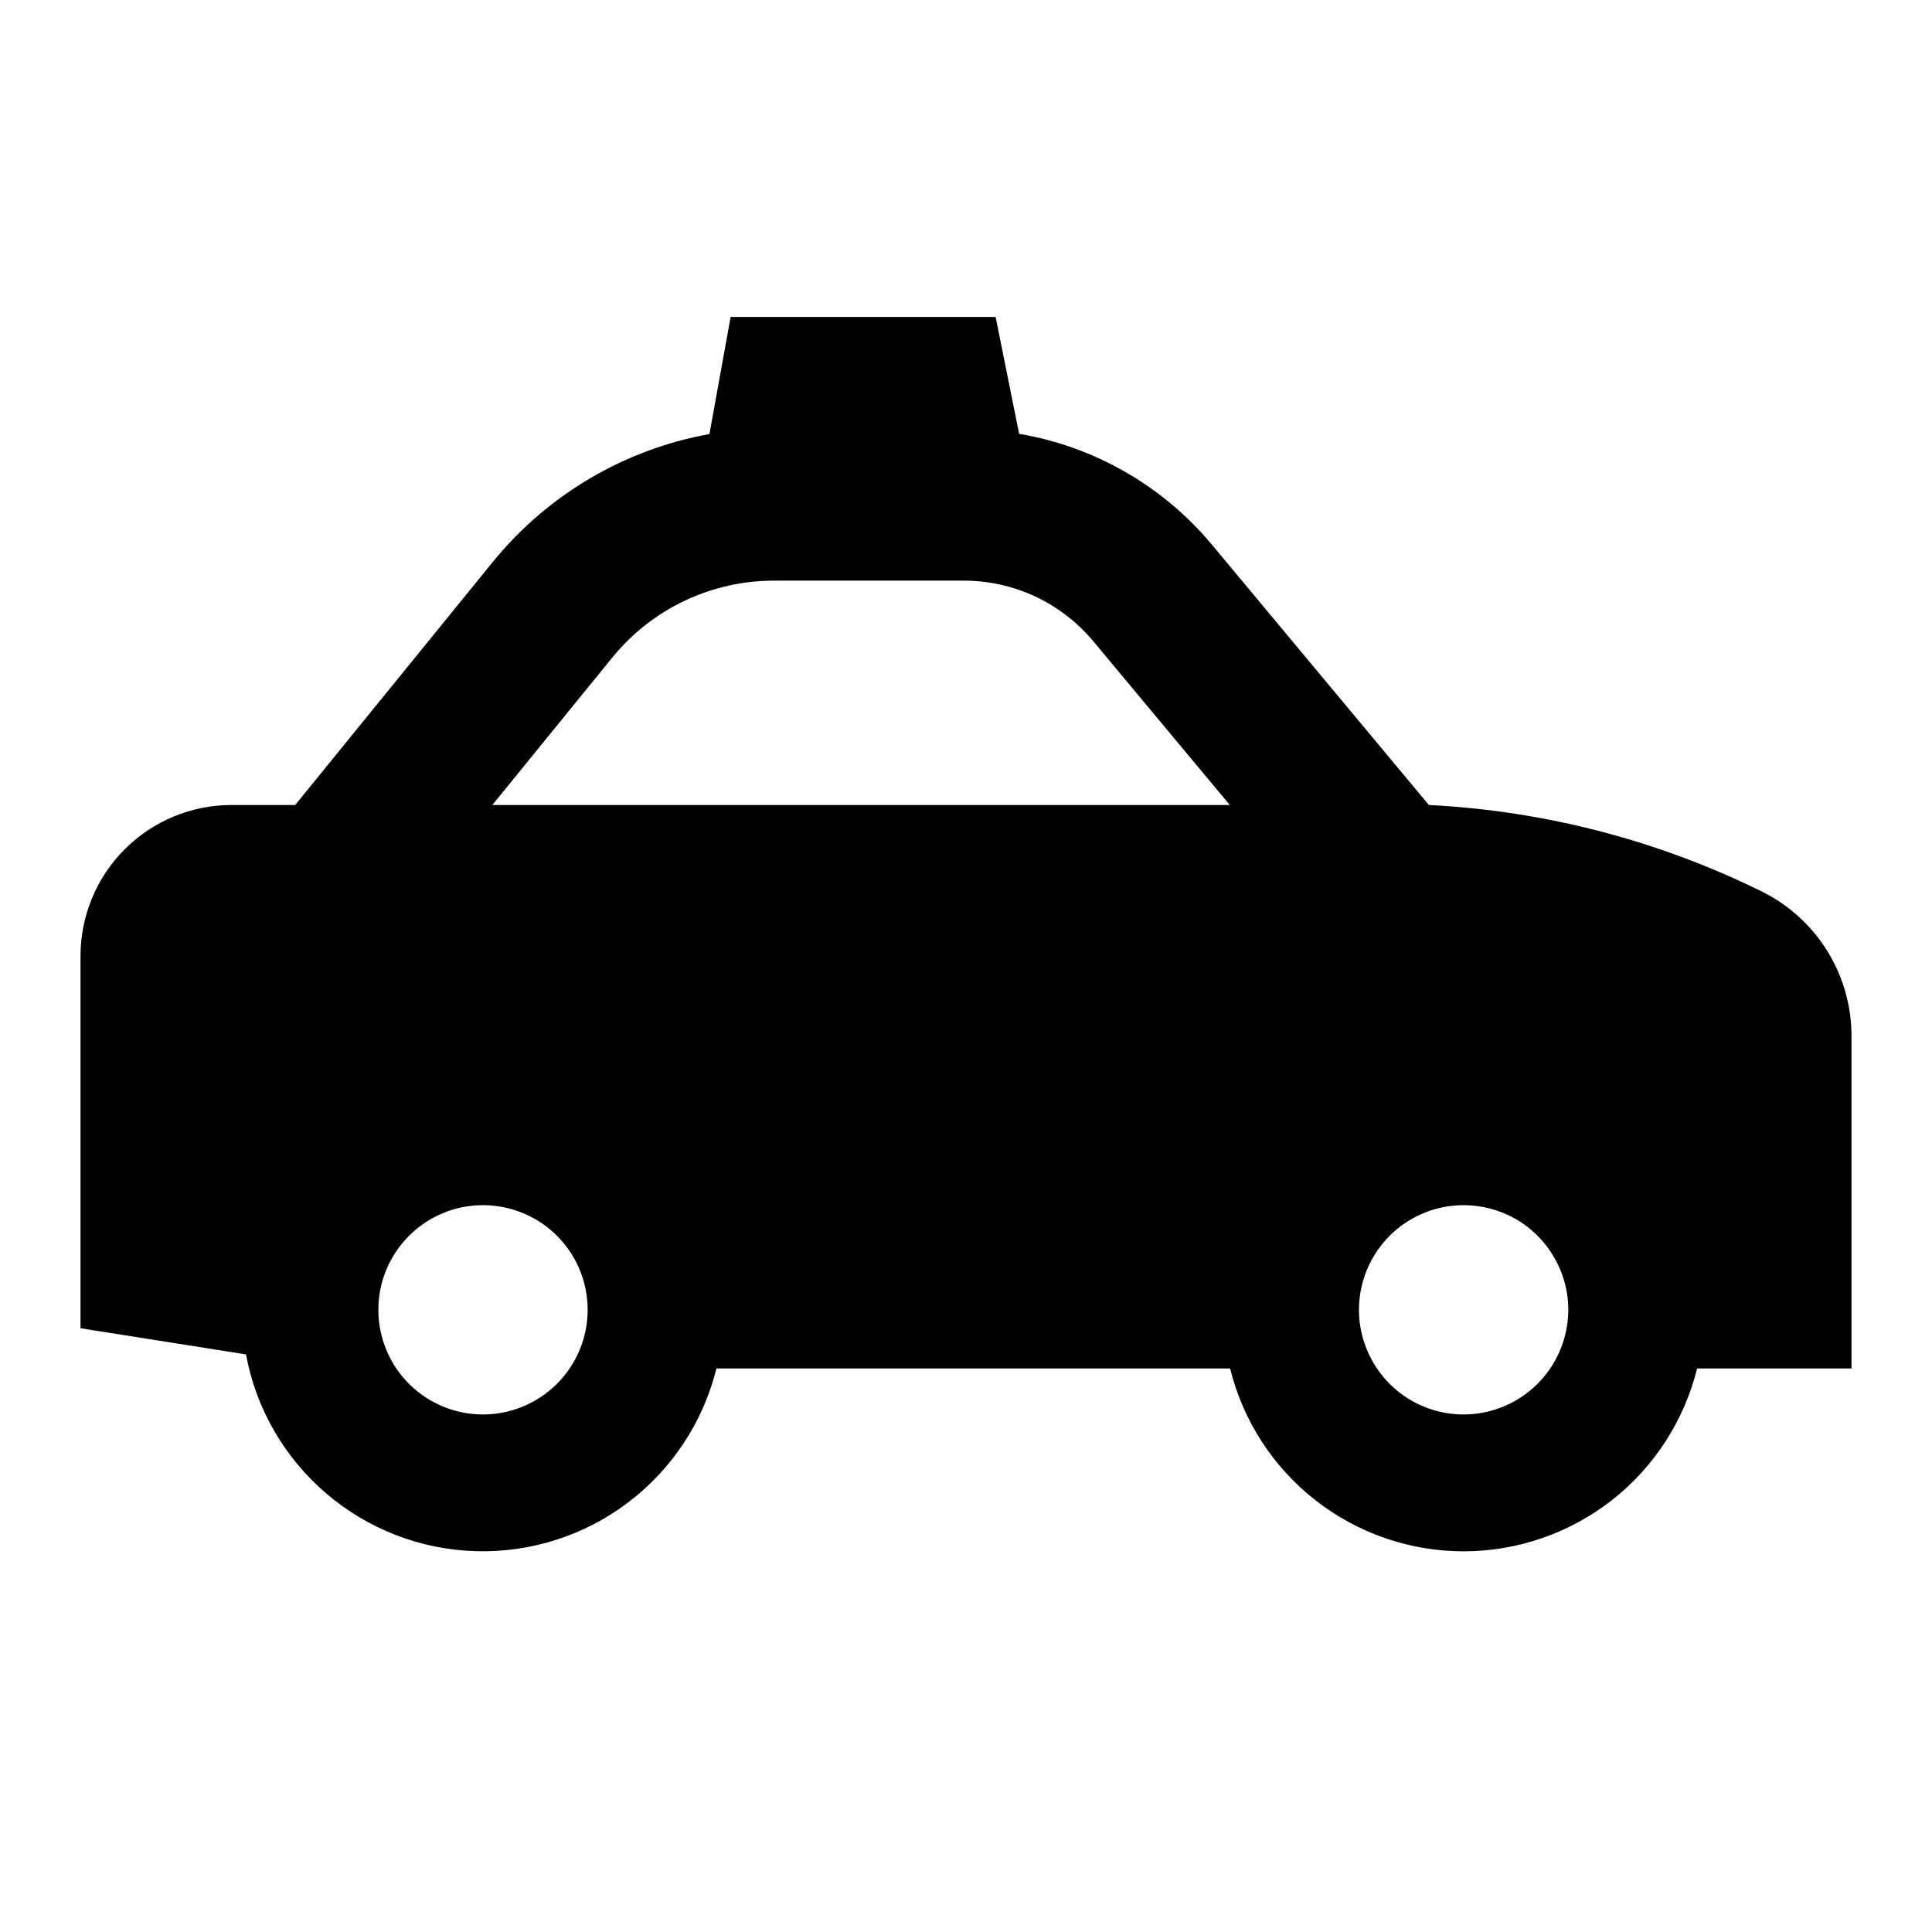 <svg width="24" height="24" viewBox="0 0 24 24" fill="none" xmlns="http://www.w3.org/2000/svg">
<path d="M23 17V12.87C23 12.502 22.899 12.141 22.707 11.826C22.515 11.512 22.241 11.257 21.913 11.088C20.615 10.443 19.198 10.073 17.75 10L15.043 6.752C14.435 6.03 13.591 5.547 12.66 5.389L12.368 3.937H9.076L8.813 5.392C7.758 5.582 6.806 6.143 6.128 6.973L3.667 10H2.876C2.378 10 1.901 10.198 1.549 10.55C1.198 10.901 1 11.379 1 11.876V16.5L3.056 16.825C3.18 17.497 3.531 18.105 4.05 18.55C4.569 18.995 5.224 19.249 5.907 19.269C6.59 19.29 7.26 19.076 7.804 18.663C8.349 18.25 8.735 17.663 8.9 17H15.281C15.441 17.648 15.814 18.224 16.34 18.636C16.865 19.047 17.514 19.271 18.181 19.271C18.849 19.271 19.497 19.047 20.023 18.636C20.549 18.224 20.921 17.648 21.082 17H23ZM7.603 8.172C7.846 7.872 8.153 7.63 8.502 7.464C8.852 7.298 9.233 7.212 9.62 7.213H11.97C12.278 7.212 12.582 7.28 12.861 7.41C13.14 7.541 13.386 7.732 13.583 7.968L15.277 10H6.116L7.603 8.172ZM6 17.571C5.743 17.571 5.492 17.495 5.278 17.352C5.064 17.209 4.897 17.006 4.799 16.768C4.701 16.531 4.675 16.27 4.725 16.017C4.775 15.765 4.899 15.534 5.081 15.352C5.263 15.17 5.494 15.046 5.746 14.996C5.999 14.946 6.26 14.972 6.497 15.07C6.735 15.168 6.938 15.335 7.081 15.549C7.224 15.763 7.3 16.014 7.3 16.271C7.3 16.616 7.163 16.946 6.919 17.19C6.675 17.433 6.345 17.571 6 17.571ZM18.182 17.571C17.924 17.571 17.673 17.495 17.459 17.352C17.246 17.209 17.079 17.006 16.981 16.768C16.882 16.531 16.856 16.27 16.907 16.017C16.957 15.765 17.081 15.534 17.262 15.352C17.444 15.17 17.676 15.046 17.928 14.996C18.18 14.946 18.442 14.972 18.679 15.07C18.917 15.168 19.12 15.335 19.262 15.549C19.405 15.763 19.482 16.014 19.482 16.271C19.481 16.616 19.344 16.946 19.1 17.19C18.857 17.433 18.526 17.571 18.182 17.571Z" fill="black"/>
</svg>
